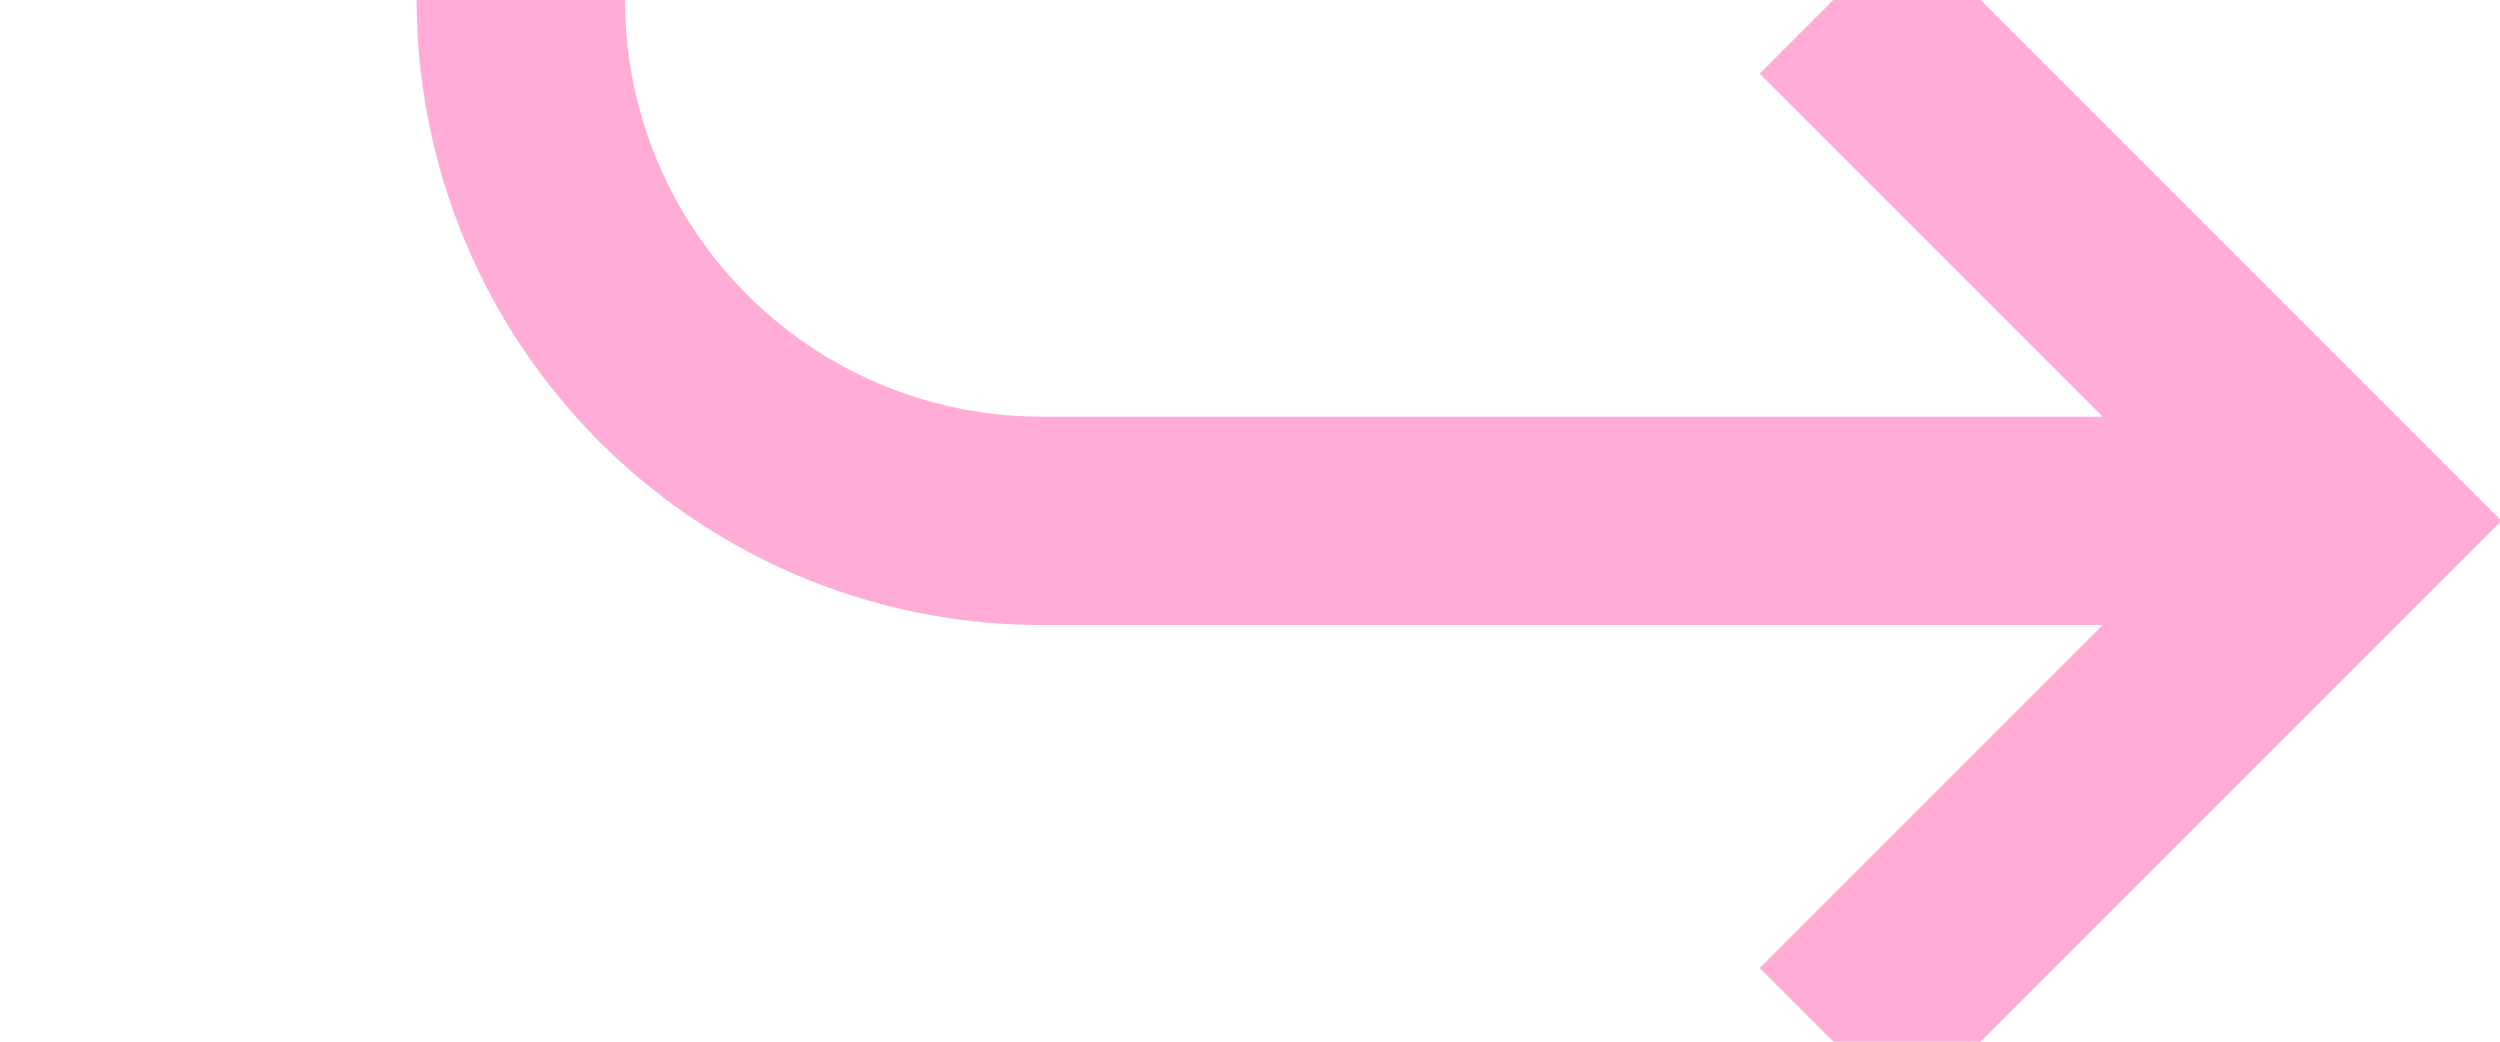 ﻿<?xml version="1.0" encoding="utf-8"?>
<svg version="1.1" xmlns:xlink="http://www.w3.org/1999/xlink" width="24px" height="10px" preserveAspectRatio="xMinYMid meet" viewBox="1465 68  24 8" xmlns="http://www.w3.org/2000/svg">
  <path d="M 246 28  L 1465 28  A 5 5 0 0 1 1470 33 L 1470 67  A 5 5 0 0 0 1475 72 L 1487 72  " stroke-width="2" stroke="#ffadd6" fill="none" />
  <path d="M 247.5 24.5  A 3.5 3.5 0 0 0 244 28 A 3.5 3.5 0 0 0 247.5 31.5 A 3.5 3.5 0 0 0 251 28 A 3.5 3.5 0 0 0 247.5 24.5 Z M 1481.893 67.707  L 1486.186 72  L 1481.893 76.293  L 1483.307 77.707  L 1488.307 72.707  L 1489.014 72  L 1488.307 71.293  L 1483.307 66.293  L 1481.893 67.707  Z " fill-rule="nonzero" fill="#ffadd6" stroke="none" />
</svg>